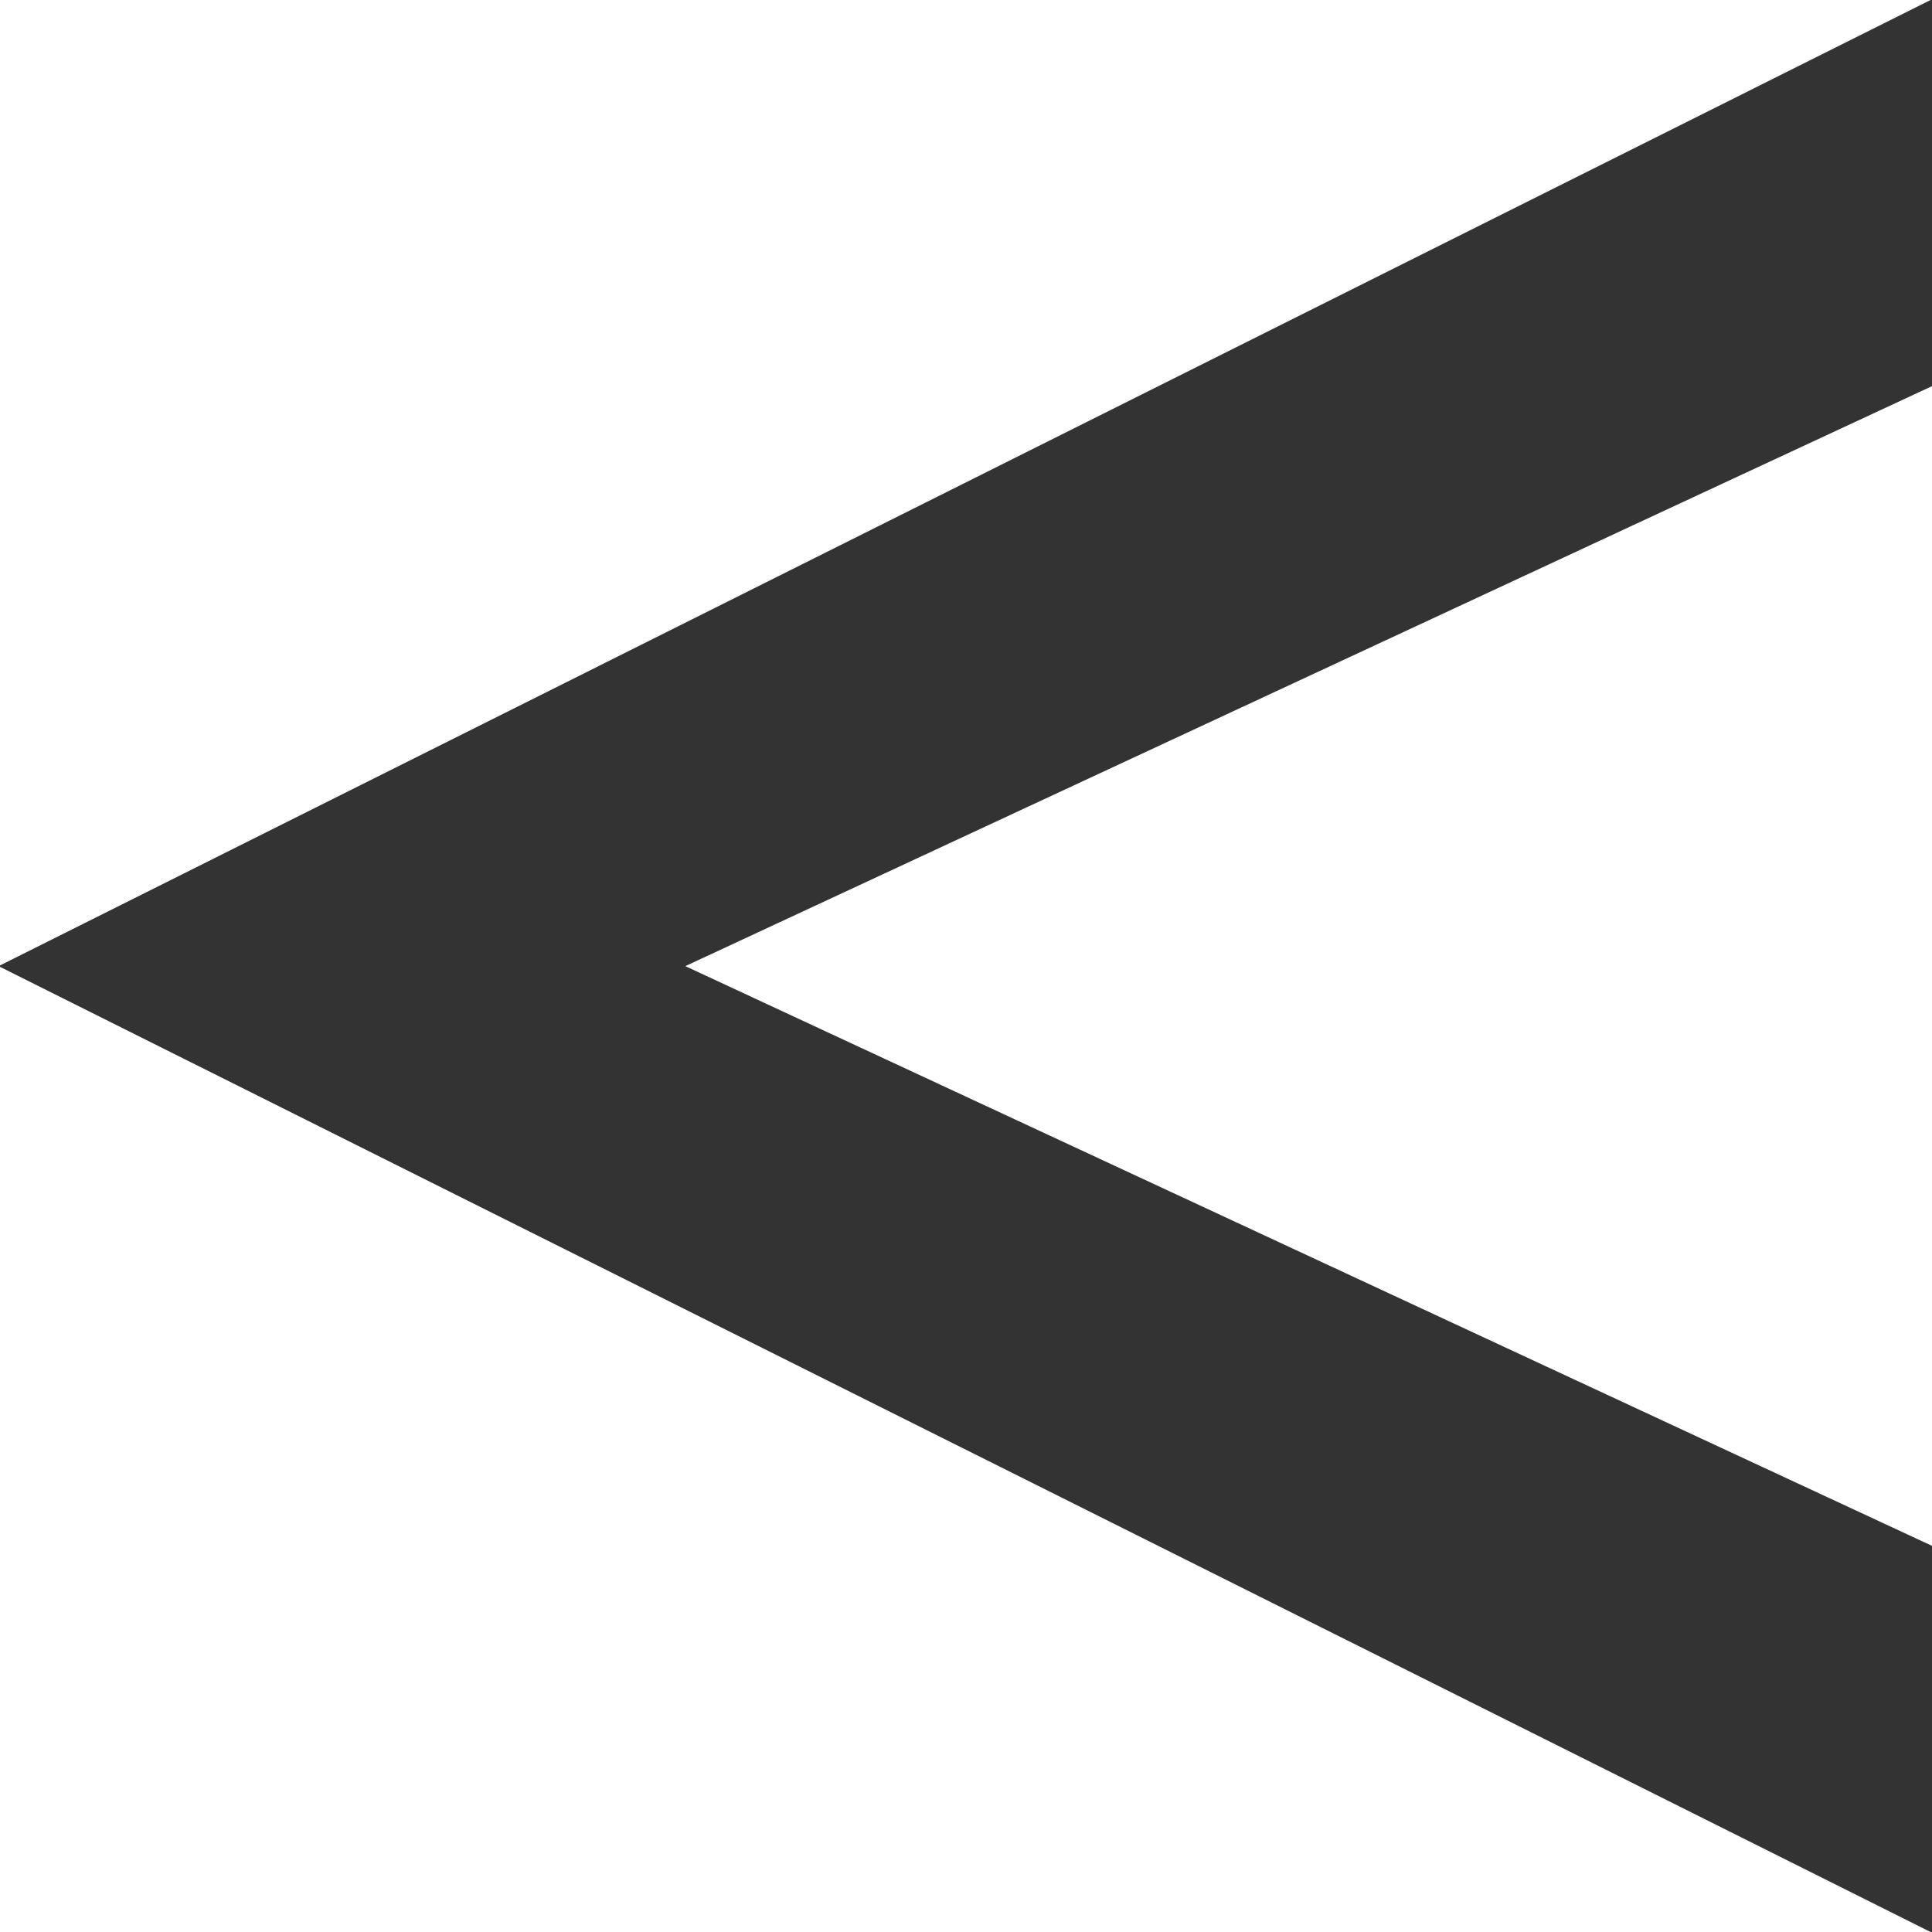 <?xml version="1.0" encoding="utf-8"?>
<!-- Generator: Adobe Illustrator 16.0.0, SVG Export Plug-In . SVG Version: 6.00 Build 0)  -->
<!DOCTYPE svg PUBLIC "-//W3C//DTD SVG 1.0//EN" "http://www.w3.org/TR/2001/REC-SVG-20010904/DTD/svg10.dtd">
<svg version="1.0" xmlns="http://www.w3.org/2000/svg" xmlns:xlink="http://www.w3.org/1999/xlink" x="0px" y="0px" width="15px"
	 height="15px" viewBox="0 0 15 15" enable-background="new 0 0 15 15" xml:space="preserve">
<g id="menu_x5F_arrows">
	<polygon display="none" fill-rule="evenodd" clip-rule="evenodd" fill="#FFFFFF" points="15,0 7.5,15 0,0 3,0 7.5,9.674 12,0 	"/>
	<polygon display="none" fill-rule="evenodd" clip-rule="evenodd" fill="#333333" points="15.011,15.011 -0.011,7.501 
		15.011,-0.011 15.011,2.993 5.321,7.501 15.011,12.007 	"/>
	<polygon fill-rule="evenodd" clip-rule="evenodd" fill="#333333" points="15.011,15.011 -0.011,7.501 15.011,-0.011 15.011,2.993 
		5.321,7.501 15.011,12.007 	"/>
</g>
</svg>
